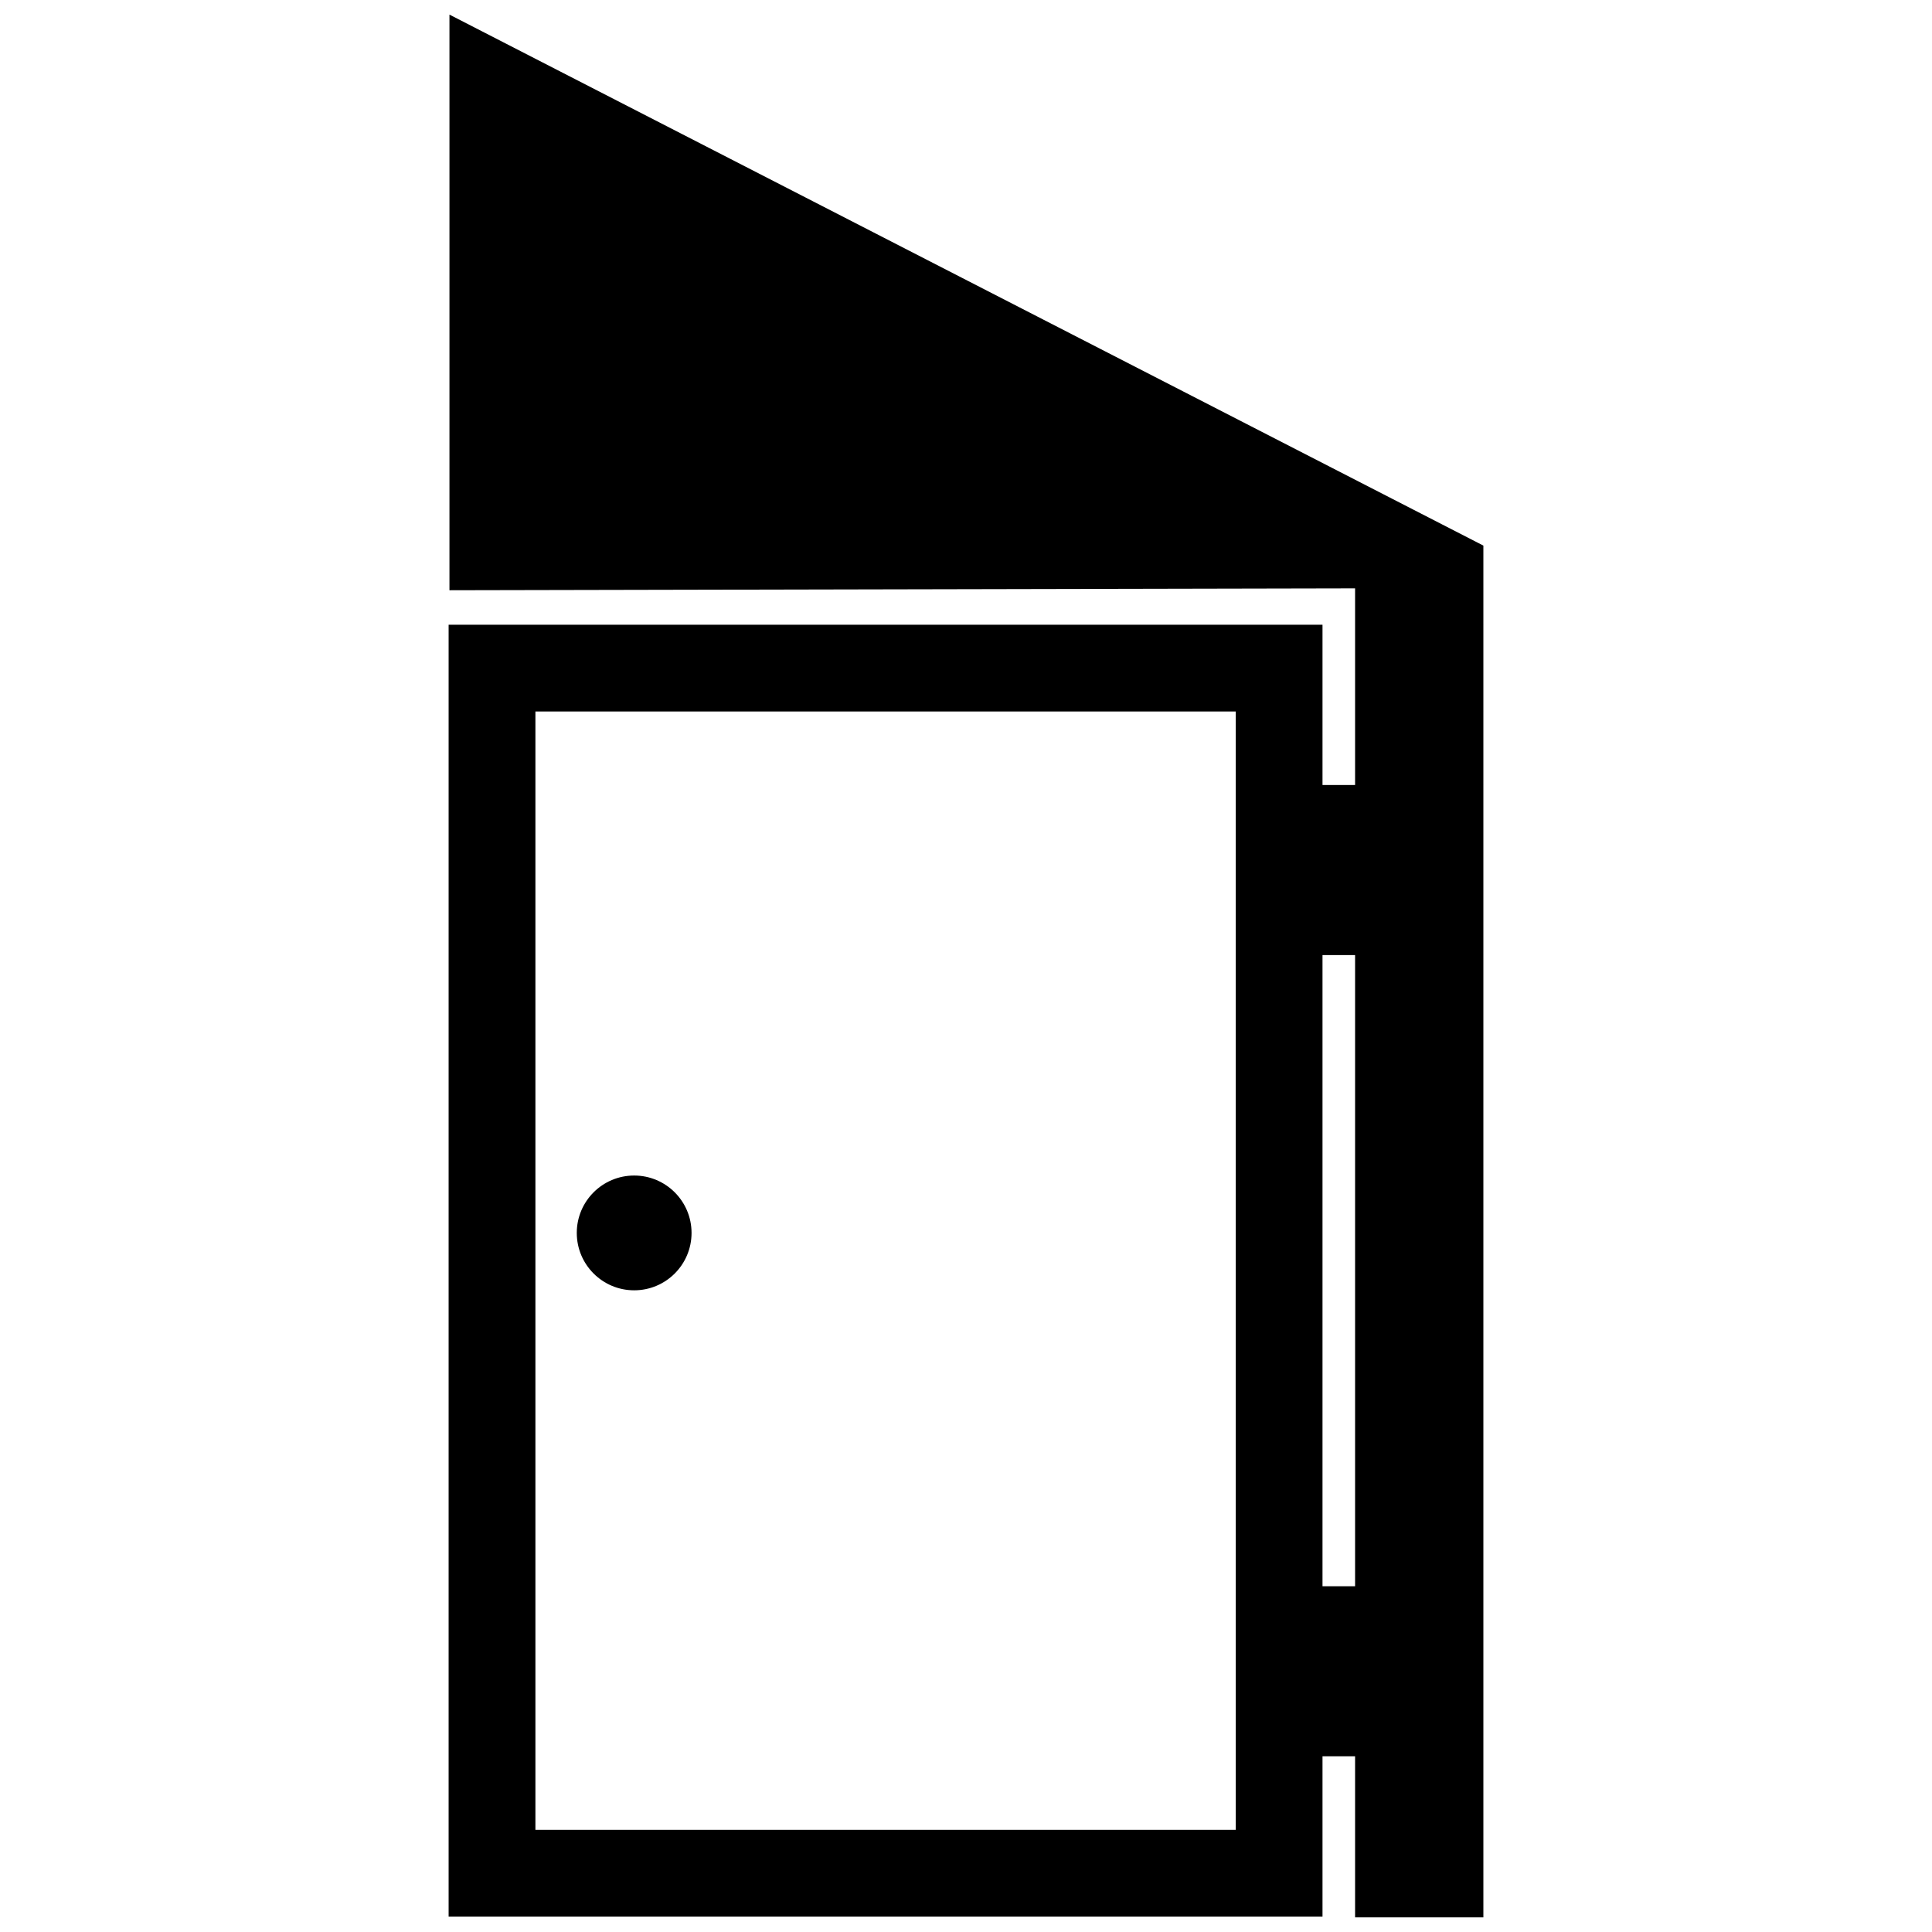 <?xml version="1.0" encoding="iso-8859-1"?>
<!-- Generator: Adobe Illustrator 16.0.0, SVG Export Plug-In . SVG Version: 6.00 Build 0)  -->
<!DOCTYPE svg PUBLIC "-//W3C//DTD SVG 1.1//EN" "http://www.w3.org/Graphics/SVG/1.1/DTD/svg11.dtd">
<svg version="1.1" id="Layer_1" xmlns="http://www.w3.org/2000/svg" xmlns:xlink="http://www.w3.org/1999/xlink" x="0px" y="0px"
	 width="512px" height="512px" viewBox="0 0 512 512" style="enable-background:new 0 0 512 512;" xml:space="preserve">
<g>
	<path d="M119.11,3.871V156.42l240-0.5v52.12h-8.633v-42.486H118.89v342.366h231.588v-42.486h8.633v42.694h34V144.59L119.11,3.871z
		 M327.478,208.041v22.061v23v167.271v22.061v23v19.486H141.89V188.555h185.588V208.041z M359.11,420.374h-8.633V253.102h8.633
		V420.374z"/>
	<circle cx="168.06" cy="326.737" r="15.208"/>
</g>
</svg>
